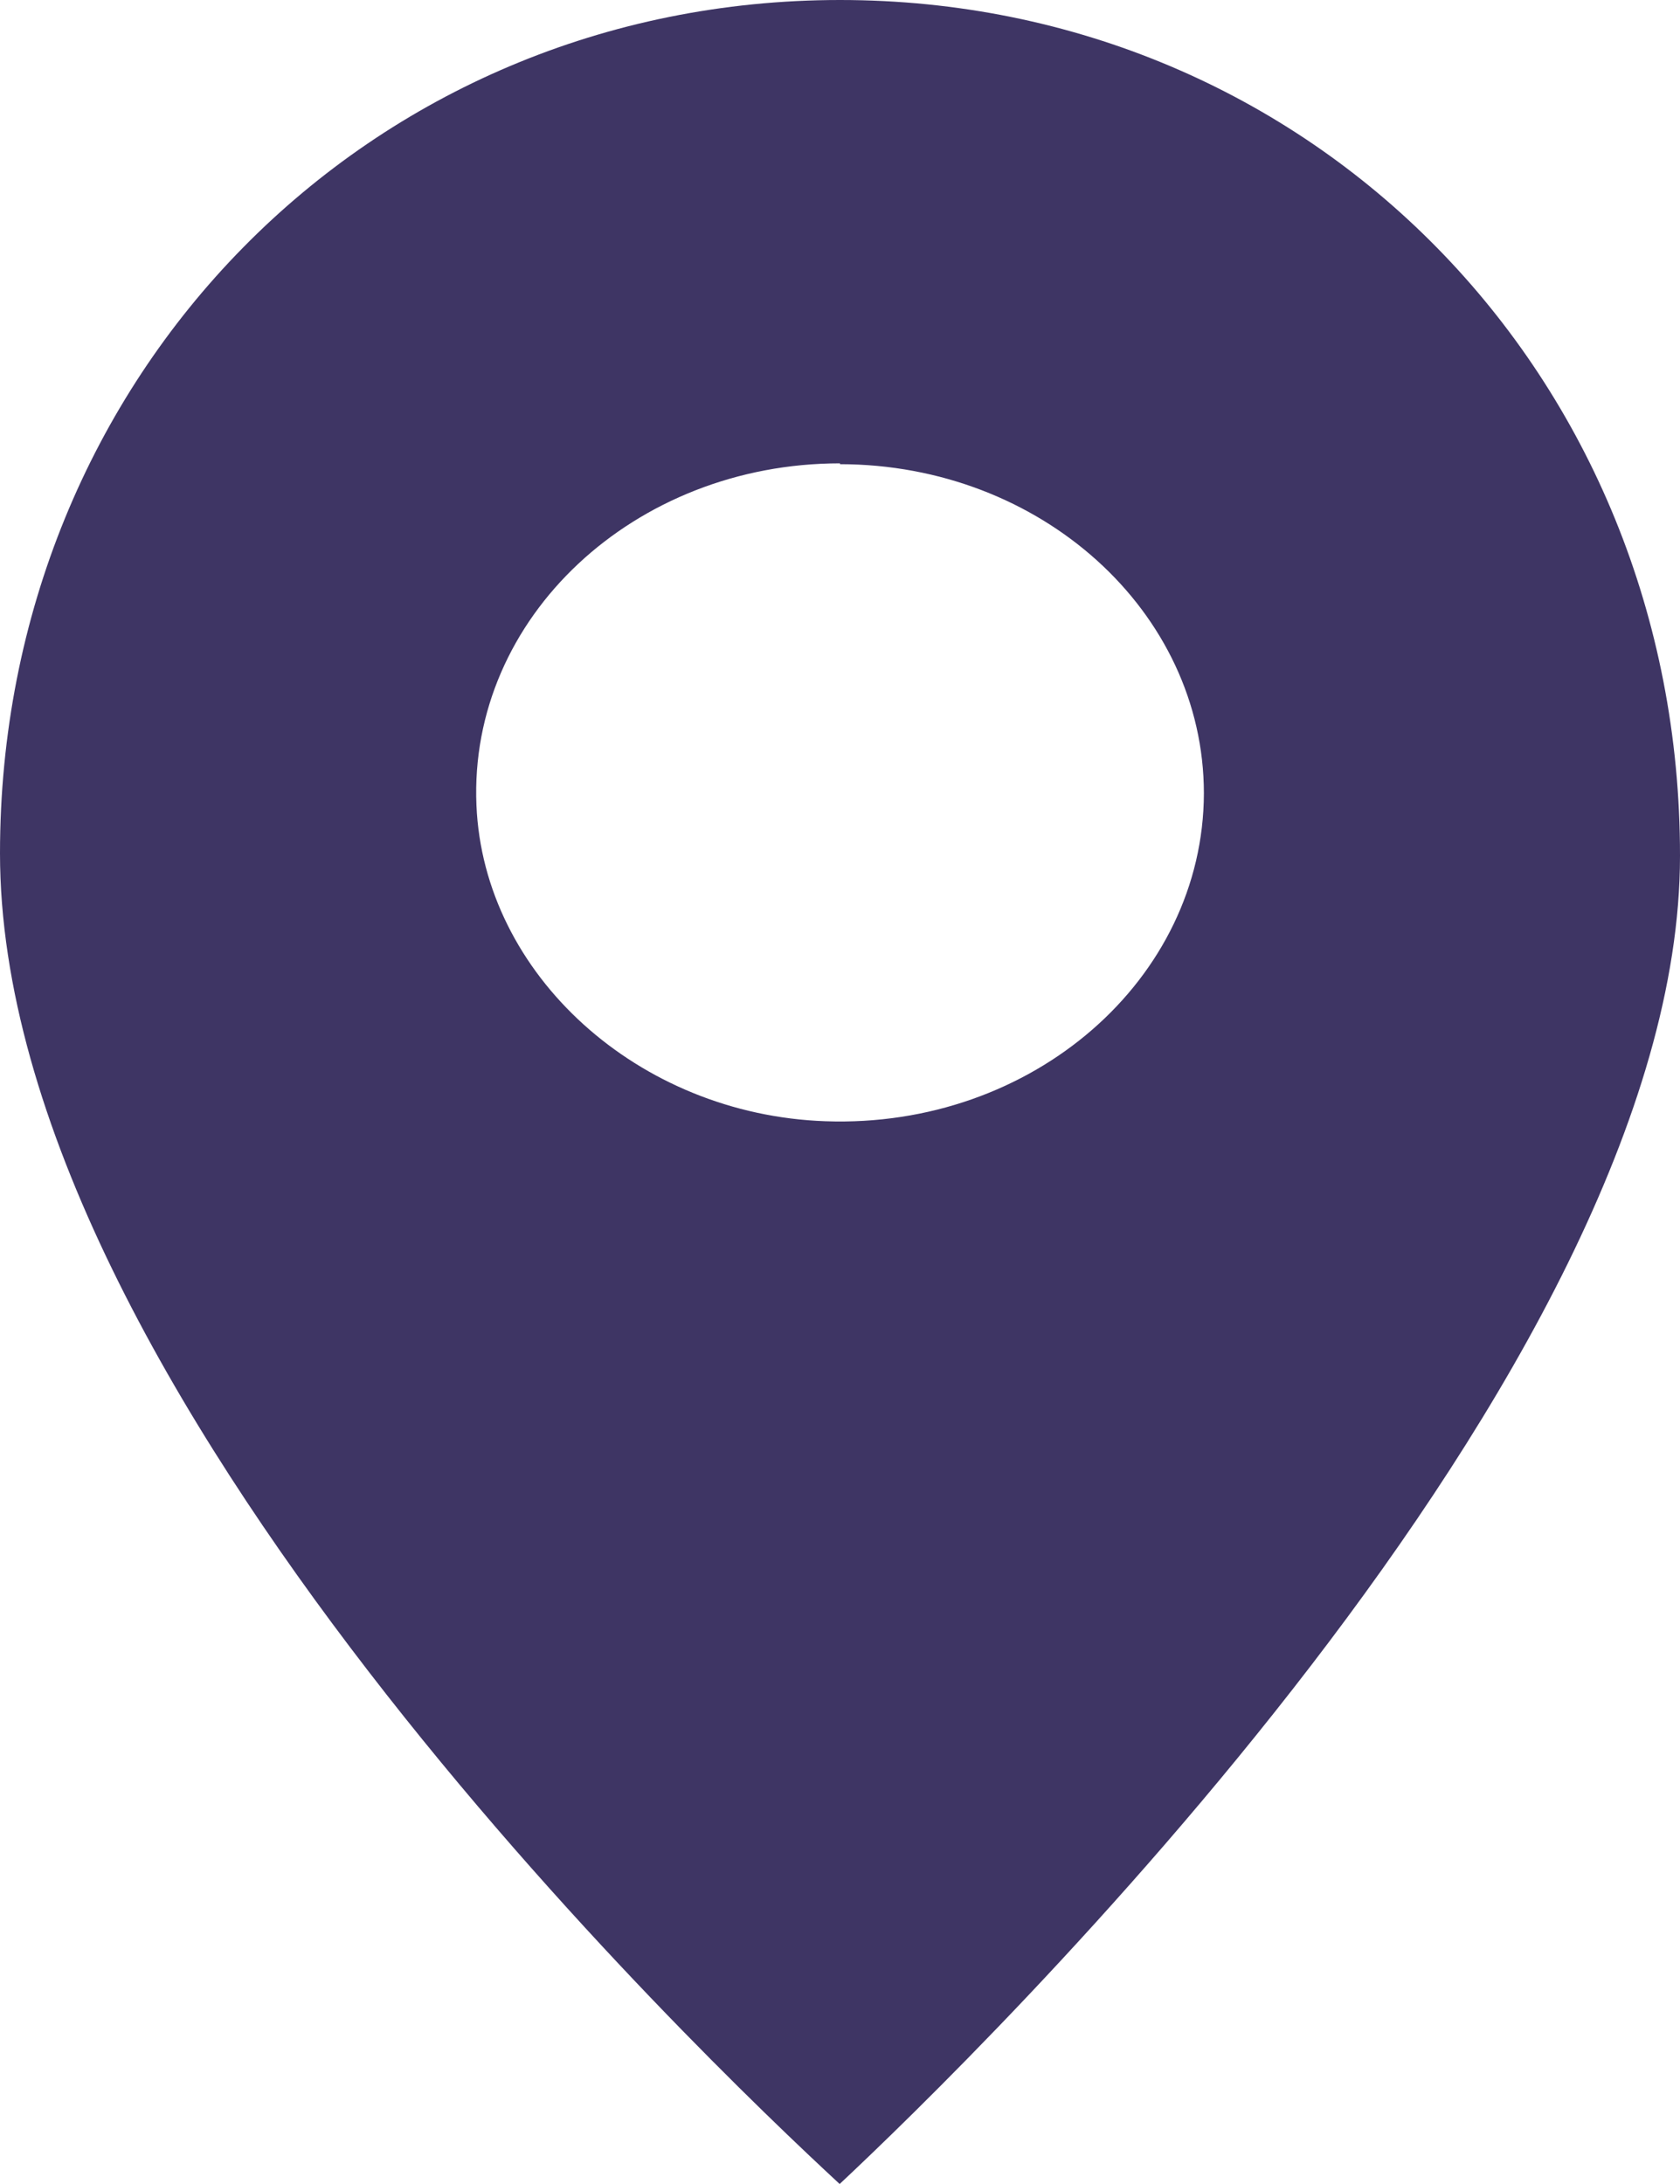 <?xml version="1.0" encoding="UTF-8"?>
<svg width="10px" height="13px" viewBox="0 0 10 13" version="1.1" xmlns="http://www.w3.org/2000/svg" xmlns:xlink="http://www.w3.org/1999/xlink">
    <!-- Generator: Sketch 52.3 (67297) - http://www.bohemiancoding.com/sketch -->
    <title>Map</title>
    <desc>Created with Sketch.</desc>
    <g id="Symbols" stroke="none" stroke-width="1" fill="none" fill-rule="evenodd">
        <g id="Menu_Mobile" transform="translate(-191, -8)" fill="#3E3564" fill-rule="nonzero">
            <g id="Menu">
                <g id="Map" transform="translate(191, 8)">
                    <path d="M10,5.095 C10.002,2.231 7.805,-1.33226763e-14 5,-1.33226763e-14 C2.197,-1.33226763e-14 0,2.231 0,5.079 C0,8.257 4.182,12.245 4.998,13 C5.81,12.239 10,8.167 10,5.095 Z M2.836,4.793 C2.789,3.676 3.776,2.758 5,2.758 L5,2.763 C6.196,2.764 7.165,3.641 7.166,4.722 C7.163,5.828 6.147,6.718 4.913,6.674 C3.799,6.635 2.878,5.801 2.836,4.793 Z" id="Shape"></path>
                </g>
            </g>
        </g>
    </g>
</svg>